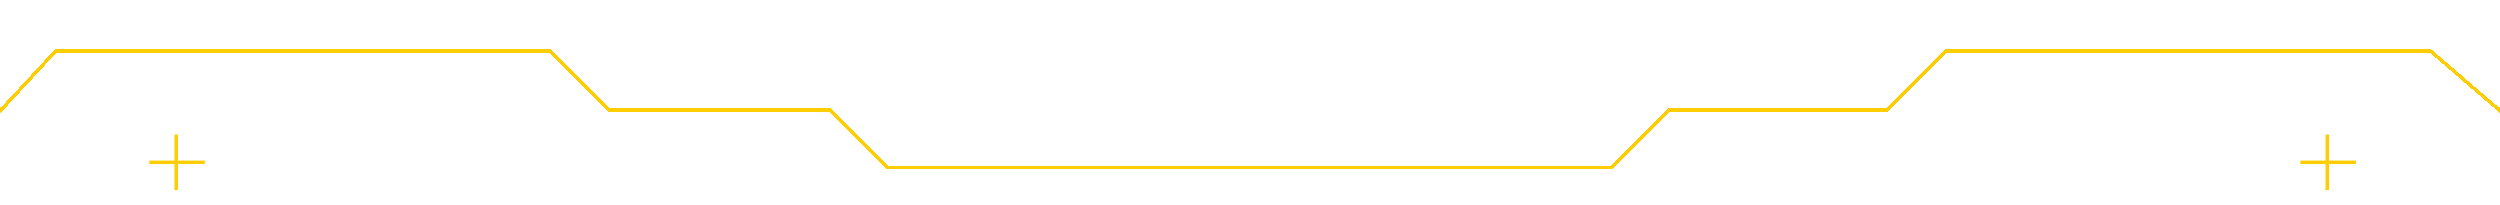 <svg width="1440" height="118" viewBox="0 0 1440 118" fill="none" xmlns="http://www.w3.org/2000/svg">
<g filter="url(#filter0_d_472_1052)">
<path d="M511.086 96.49L478.086 63.49L351.086 63.49L317.086 29.49L31.936 29.49L0.733 63.17L-1 65.041L-1 -2L1441 -2L1441 64.671L1439.35 63.248L1400.13 29.49L1120.91 29.49L1086.91 63.49L961.414 63.49L928.414 96.49L511.086 96.49Z" stroke="#FFCD03" stroke-width="2" shape-rendering="crispEdges"/>
</g>
<path d="M101.5 77.5V109.5" stroke="#FFCD03" stroke-width="2"/>
<path d="M118 93.495L86 93.495" stroke="#FFCD03" stroke-width="2"/>
<path d="M1340.5 77.5V109.5" stroke="#FFCD03" stroke-width="2"/>
<path d="M1357 93.495L1325 93.495" stroke="#FFCD03" stroke-width="2"/>
<defs>
<filter id="filter0_d_472_1052" x="-22" y="-23" width="1484" height="140.49" filterUnits="userSpaceOnUse" color-interpolation-filters="sRGB">
<feFlood flood-opacity="0" result="BackgroundImageFix"/>
<feColorMatrix in="SourceAlpha" type="matrix" values="0 0 0 0 0 0 0 0 0 0 0 0 0 0 0 0 0 0 127 0" result="hardAlpha"/>
<feOffset/>
<feGaussianBlur stdDeviation="10"/>
<feComposite in2="hardAlpha" operator="out"/>
<feColorMatrix type="matrix" values="0 0 0 0 1 0 0 0 0 0.804 0 0 0 0 0.012 0 0 0 0.5 0"/>
<feBlend mode="normal" in2="BackgroundImageFix" result="effect1_dropShadow_472_1052"/>
<feBlend mode="normal" in="SourceGraphic" in2="effect1_dropShadow_472_1052" result="shape"/>
</filter>
</defs>
</svg>
